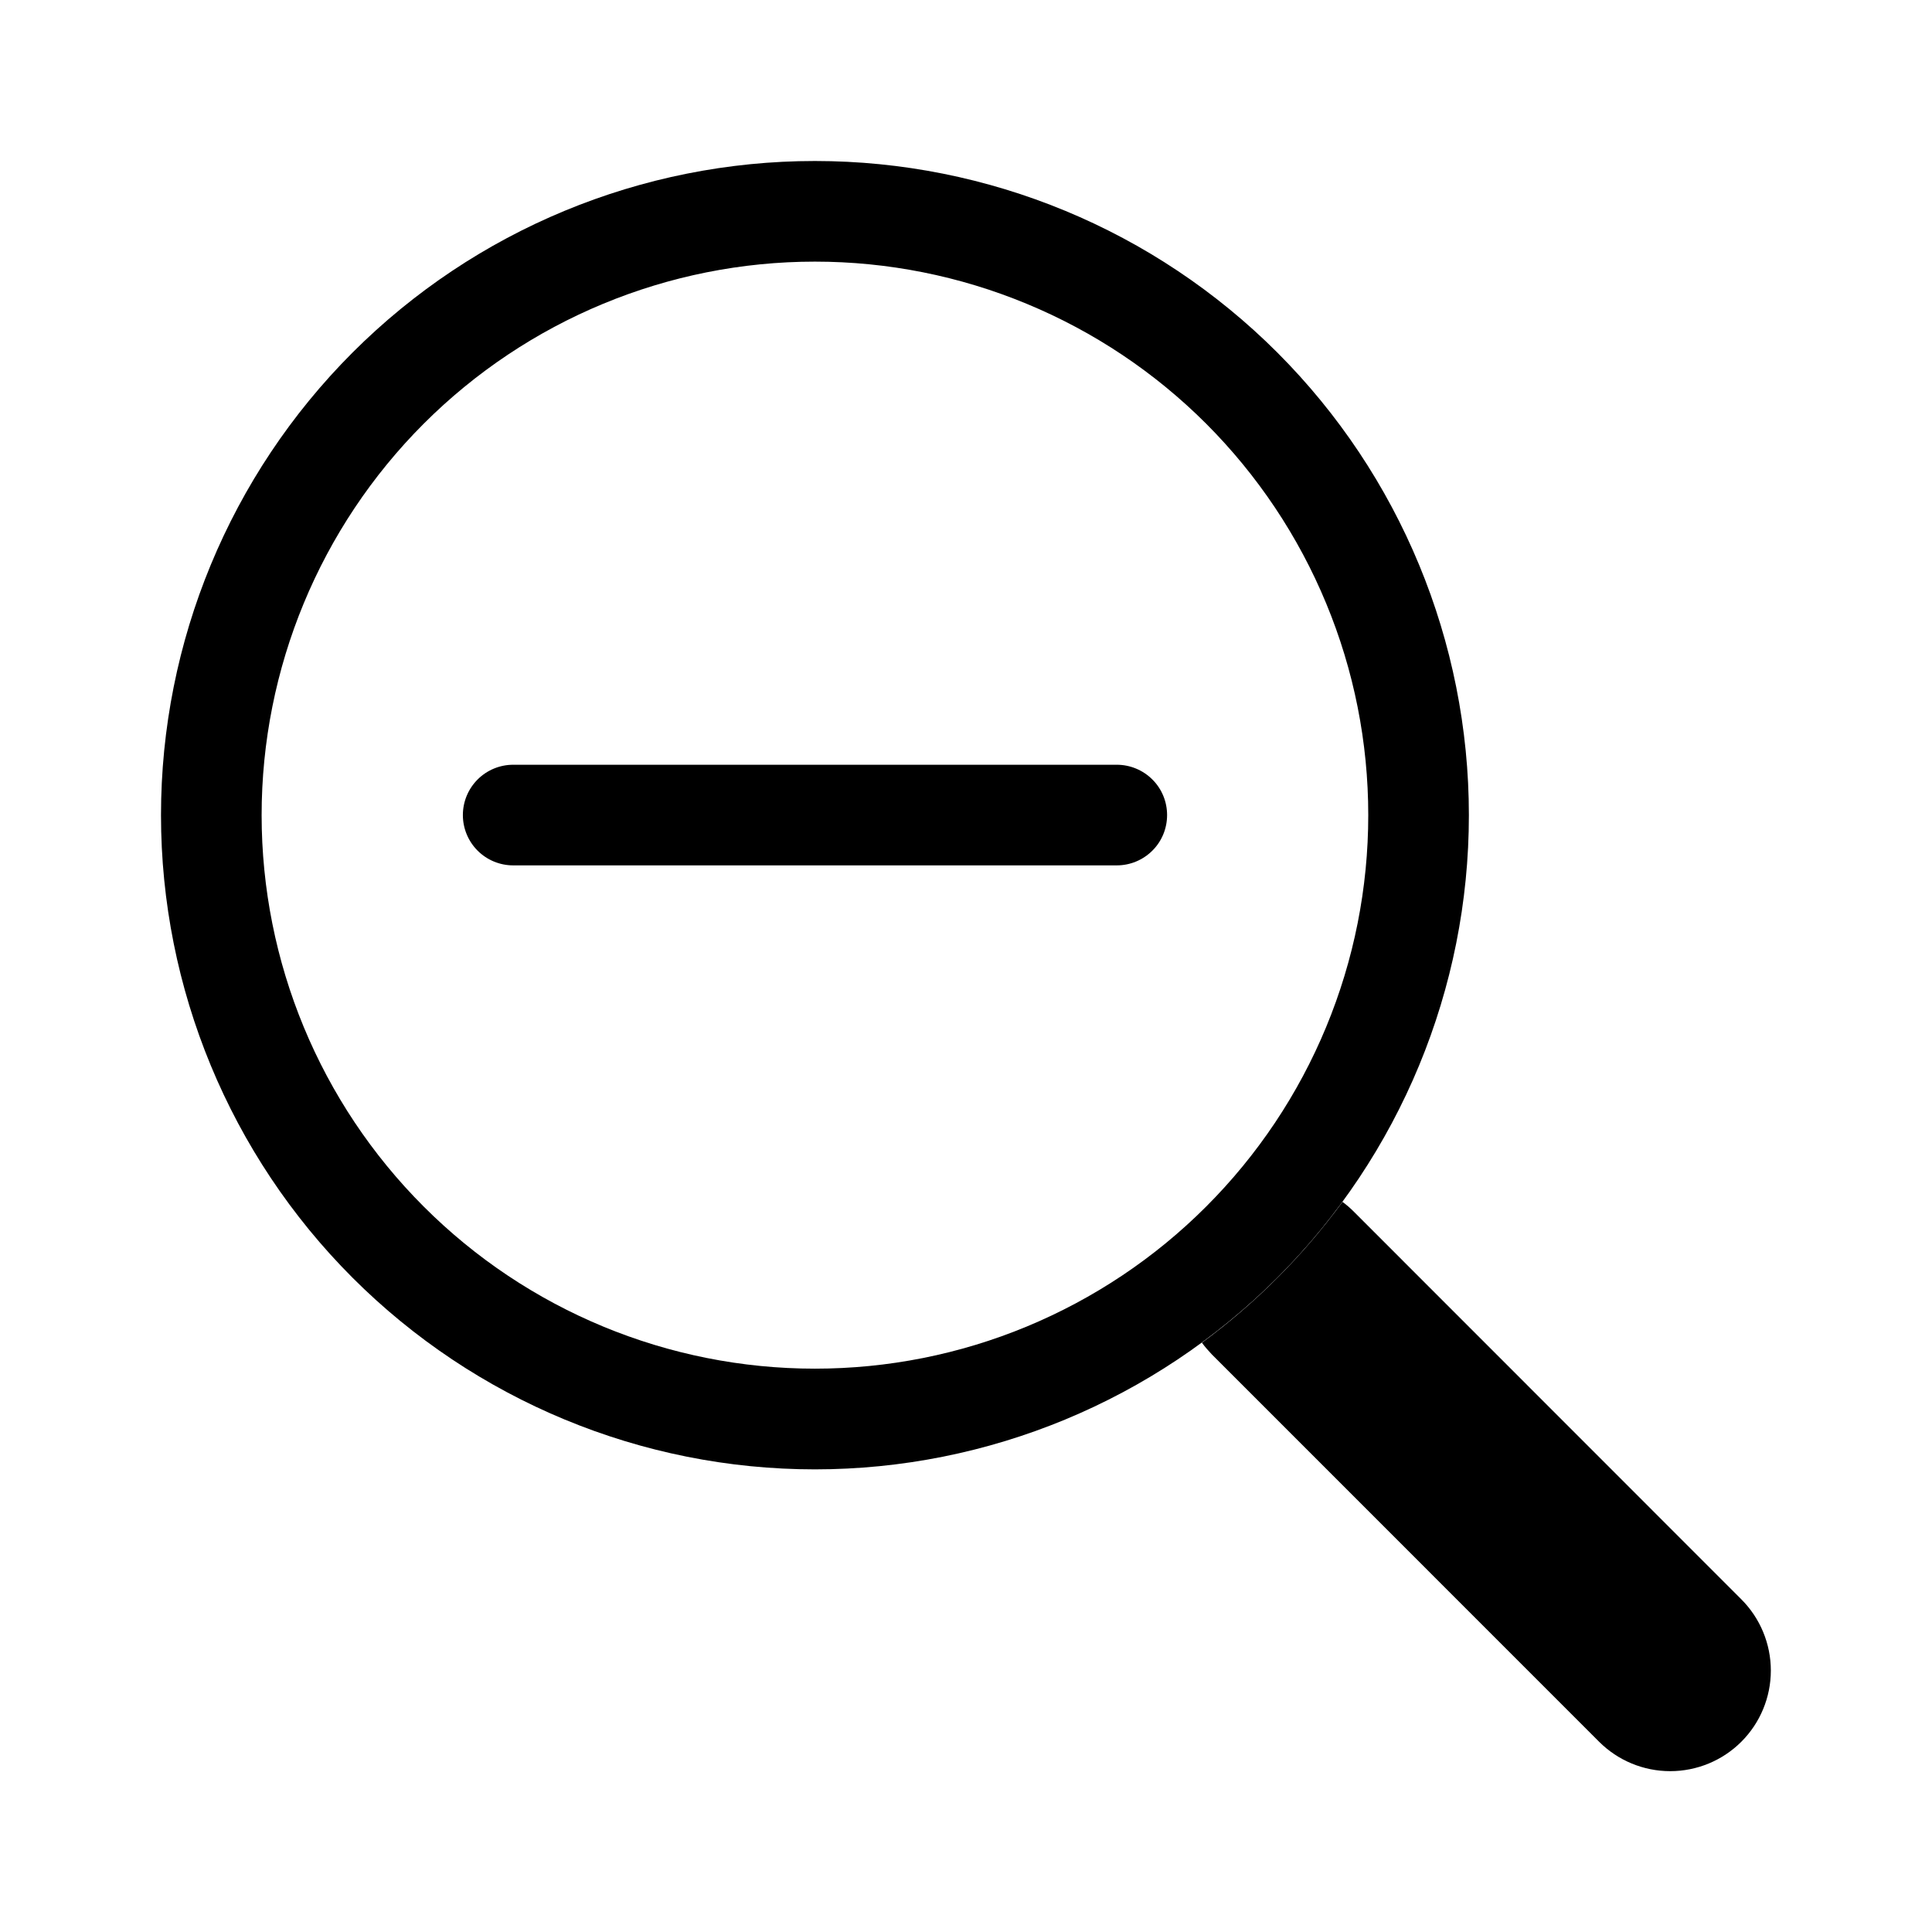<svg viewBox="0 0 24 24" xmlns="http://www.w3.org/2000/svg">
<path fill-rule="evenodd" clip-rule="evenodd" d="M10.123 17.002C11.026 17.002 11.92 16.825 12.754 16.479C13.588 16.133 14.346 15.627 14.984 14.988C15.622 14.35 16.129 13.592 16.474 12.758C16.82 11.923 16.997 11.029 16.997 10.126C16.997 9.223 16.82 8.329 16.474 7.495C16.129 6.661 15.622 5.903 14.984 5.264C14.346 4.626 13.588 4.119 12.754 3.774C11.92 3.428 11.026 3.25 10.123 3.25C8.3 3.25 6.552 3.975 5.263 5.264C3.974 6.554 3.25 8.303 3.25 10.126C3.25 11.95 3.974 13.699 5.263 14.988C6.552 16.278 8.3 17.002 10.123 17.002ZM18.247 10.126C18.247 12.281 17.391 14.348 15.868 15.872C14.344 17.396 12.278 18.253 10.123 18.253C7.969 18.253 5.903 17.396 4.379 15.872C2.856 14.348 2 12.281 2 10.126C2 7.971 2.856 5.904 4.379 4.38C5.903 2.856 7.969 2 10.123 2C12.278 2 14.344 2.856 15.868 4.38C17.391 5.904 18.247 7.971 18.247 10.126Z" />
<path d="M14.93 16.679C14.967 16.729 15.007 16.776 15.052 16.823L19.864 21.636C20.098 21.87 20.416 22.002 20.748 22.002C21.079 22.002 21.397 21.871 21.632 21.636C21.866 21.402 21.998 21.084 21.998 20.752C21.998 20.421 21.866 20.102 21.632 19.868L16.821 15.055C16.776 15.009 16.728 14.968 16.677 14.93C16.187 15.598 15.598 16.189 14.93 16.68V16.679Z" />
<path fill-rule="evenodd" clip-rule="evenodd" d="M5.75 10.125C5.75 9.959 5.816 9.8 5.933 9.683C6.05 9.566 6.209 9.5 6.375 9.5H13.873C14.039 9.5 14.198 9.566 14.315 9.683C14.433 9.8 14.498 9.959 14.498 10.125C14.498 10.291 14.433 10.45 14.315 10.567C14.198 10.684 14.039 10.75 13.873 10.75H6.375C6.209 10.75 6.05 10.684 5.933 10.567C5.816 10.45 5.75 10.291 5.75 10.125Z" />
</svg>
